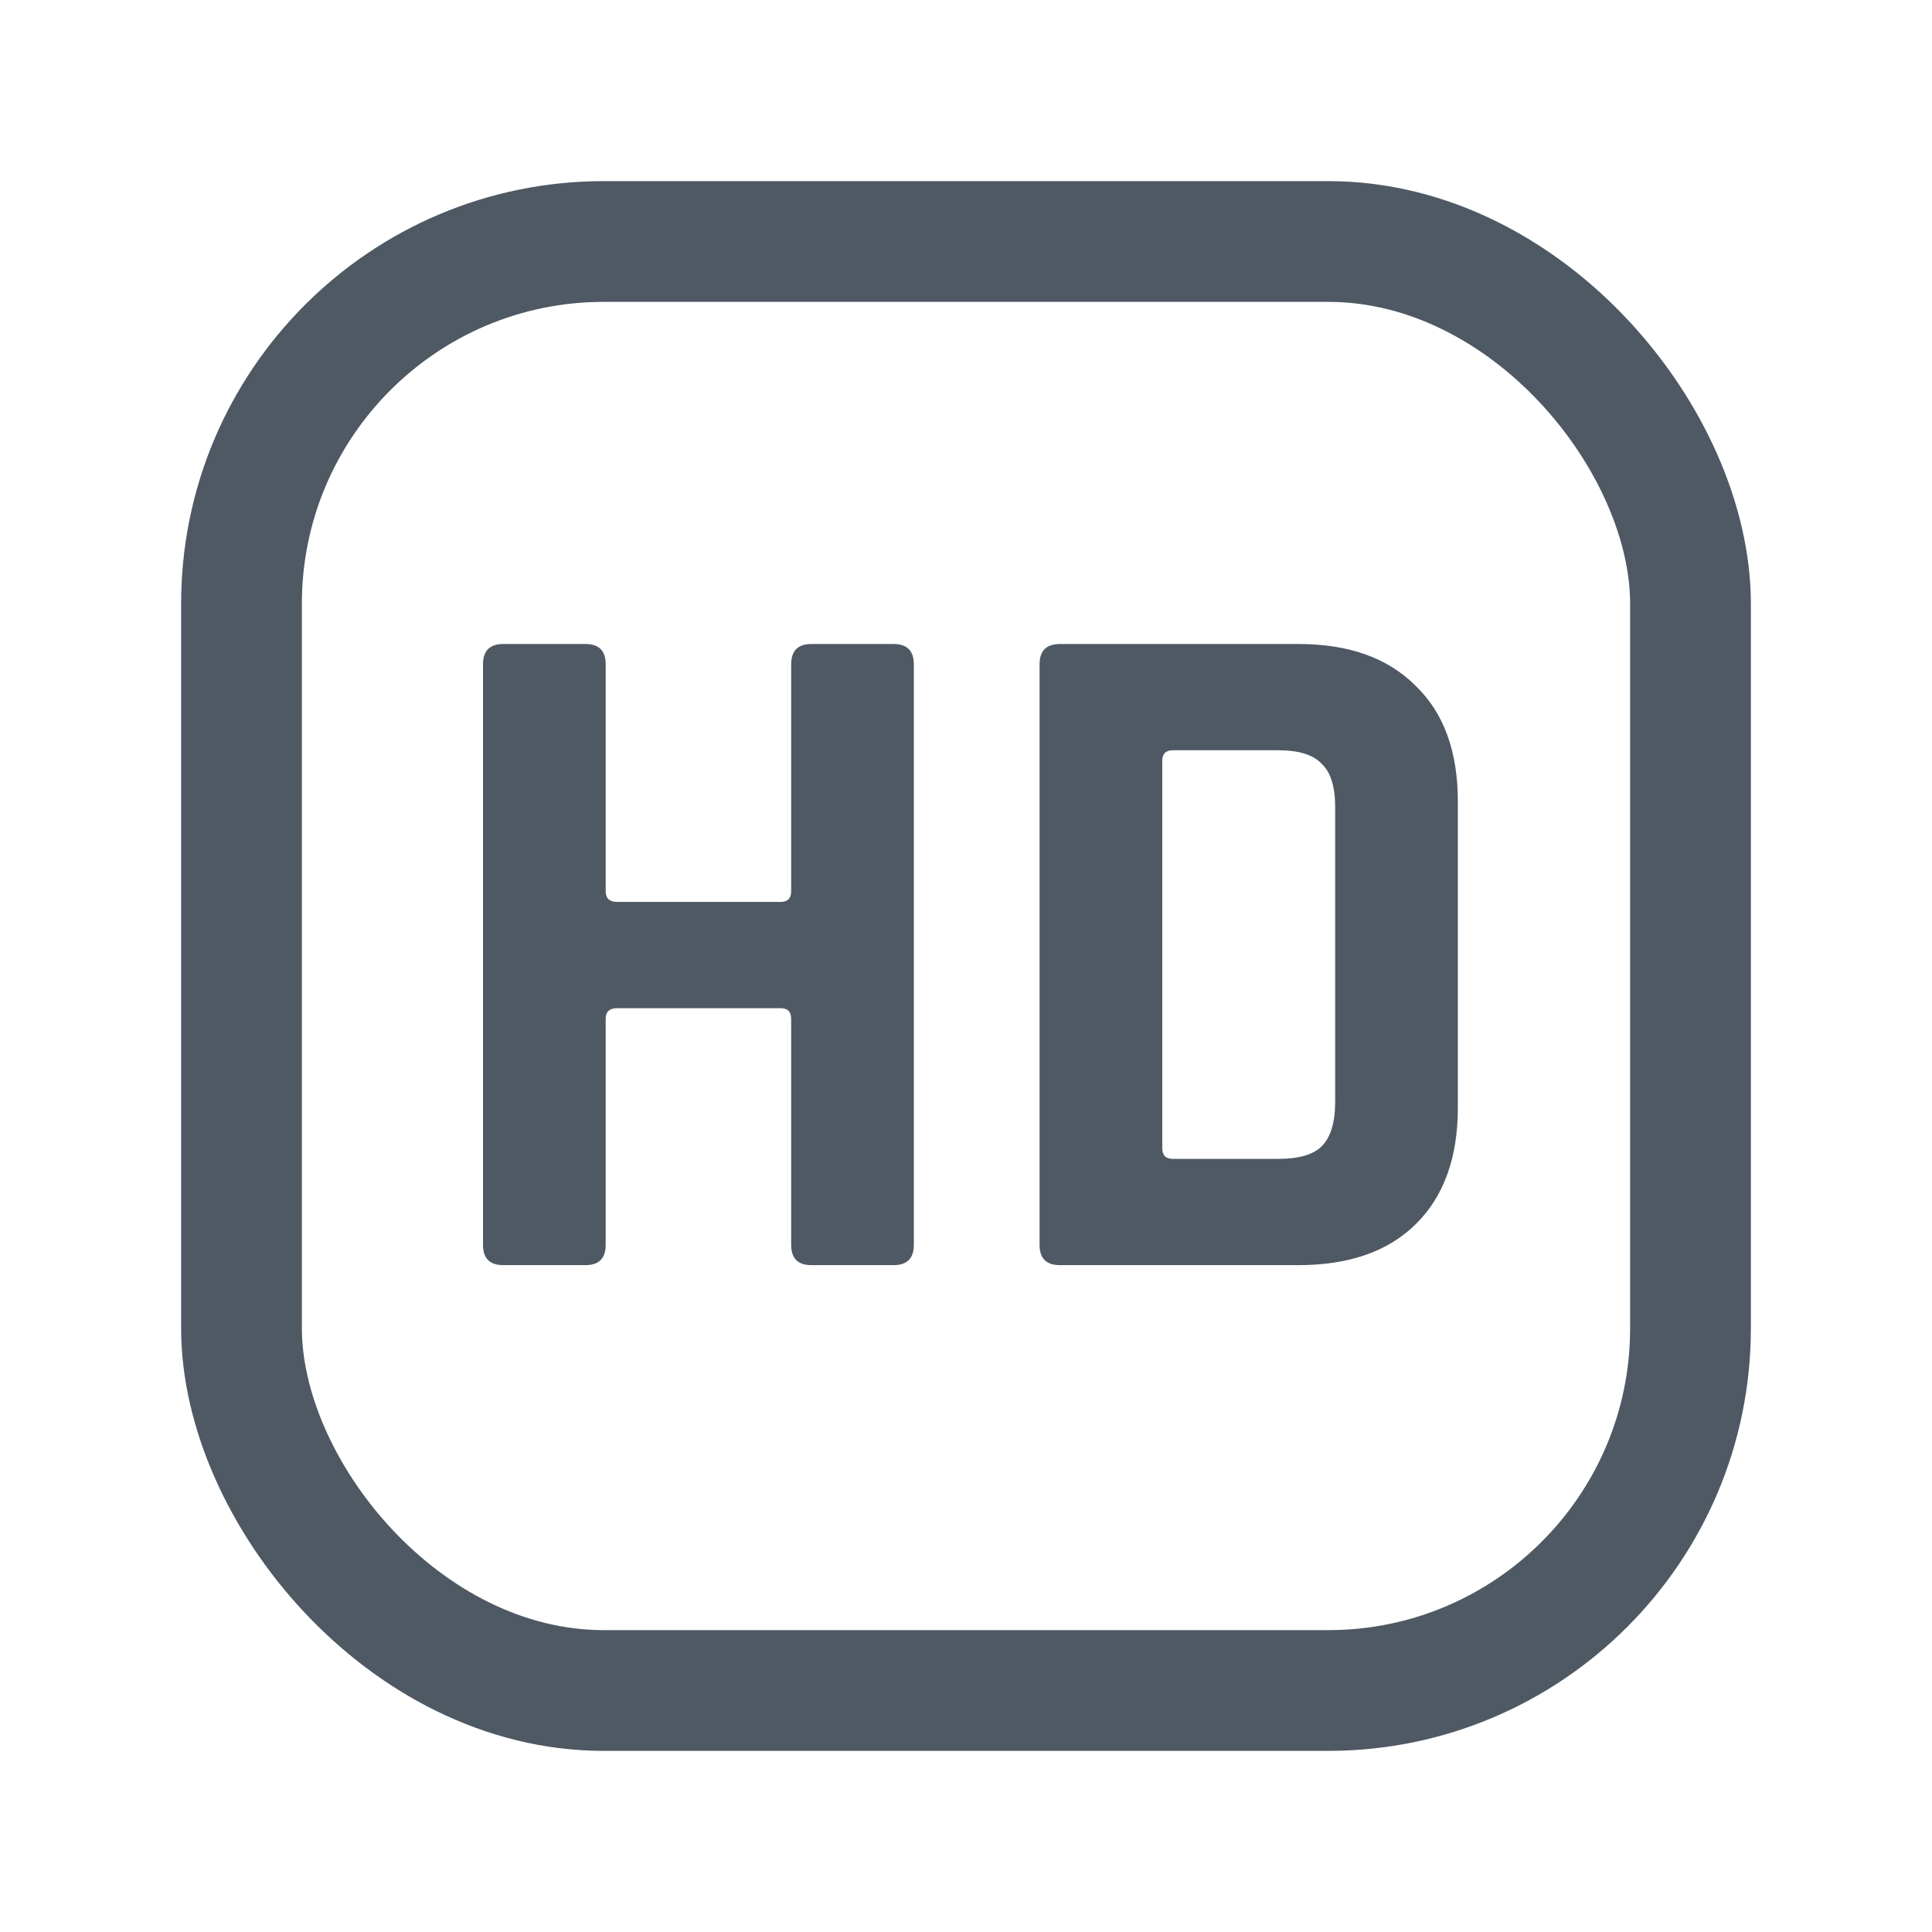 <svg width="24" height="24" viewBox="0 0 24 24" fill="none" xmlns="http://www.w3.org/2000/svg">
<rect x="3" y="3" width="18" height="18" rx="4.5" stroke="#4E5964" stroke-width="1.5"/>
<path d="M7.272 15.716H6.252C6.084 15.716 6 15.632 6 15.464V8.252C6 8.084 6.084 8 6.252 8H7.272C7.44 8 7.524 8.084 7.524 8.252V11.072C7.524 11.16 7.572 11.204 7.668 11.204H9.696C9.784 11.204 9.828 11.16 9.828 11.072V8.252C9.828 8.084 9.912 8 10.08 8H11.1C11.268 8 11.352 8.084 11.352 8.252V15.464C11.352 15.632 11.268 15.716 11.1 15.716H10.08C9.912 15.716 9.828 15.632 9.828 15.464V12.656C9.828 12.568 9.784 12.524 9.696 12.524H7.668C7.572 12.524 7.524 12.568 7.524 12.656V15.464C7.524 15.632 7.44 15.716 7.272 15.716Z" fill="#4E5964"/>
<path d="M14.57 14.396H15.878C16.134 14.396 16.314 14.344 16.418 14.24C16.53 14.128 16.586 13.944 16.586 13.688V10.028C16.586 9.772 16.53 9.592 16.418 9.488C16.314 9.376 16.134 9.32 15.878 9.32H14.57C14.482 9.32 14.438 9.364 14.438 9.452V14.264C14.438 14.352 14.482 14.396 14.57 14.396ZM12.914 15.464V8.252C12.914 8.084 12.998 8 13.166 8H16.13C16.754 8 17.238 8.172 17.582 8.516C17.934 8.852 18.11 9.332 18.11 9.956V13.76C18.11 14.384 17.934 14.868 17.582 15.212C17.238 15.548 16.754 15.716 16.13 15.716H13.166C12.998 15.716 12.914 15.632 12.914 15.464Z" fill="#4E5964"/>
</svg>
